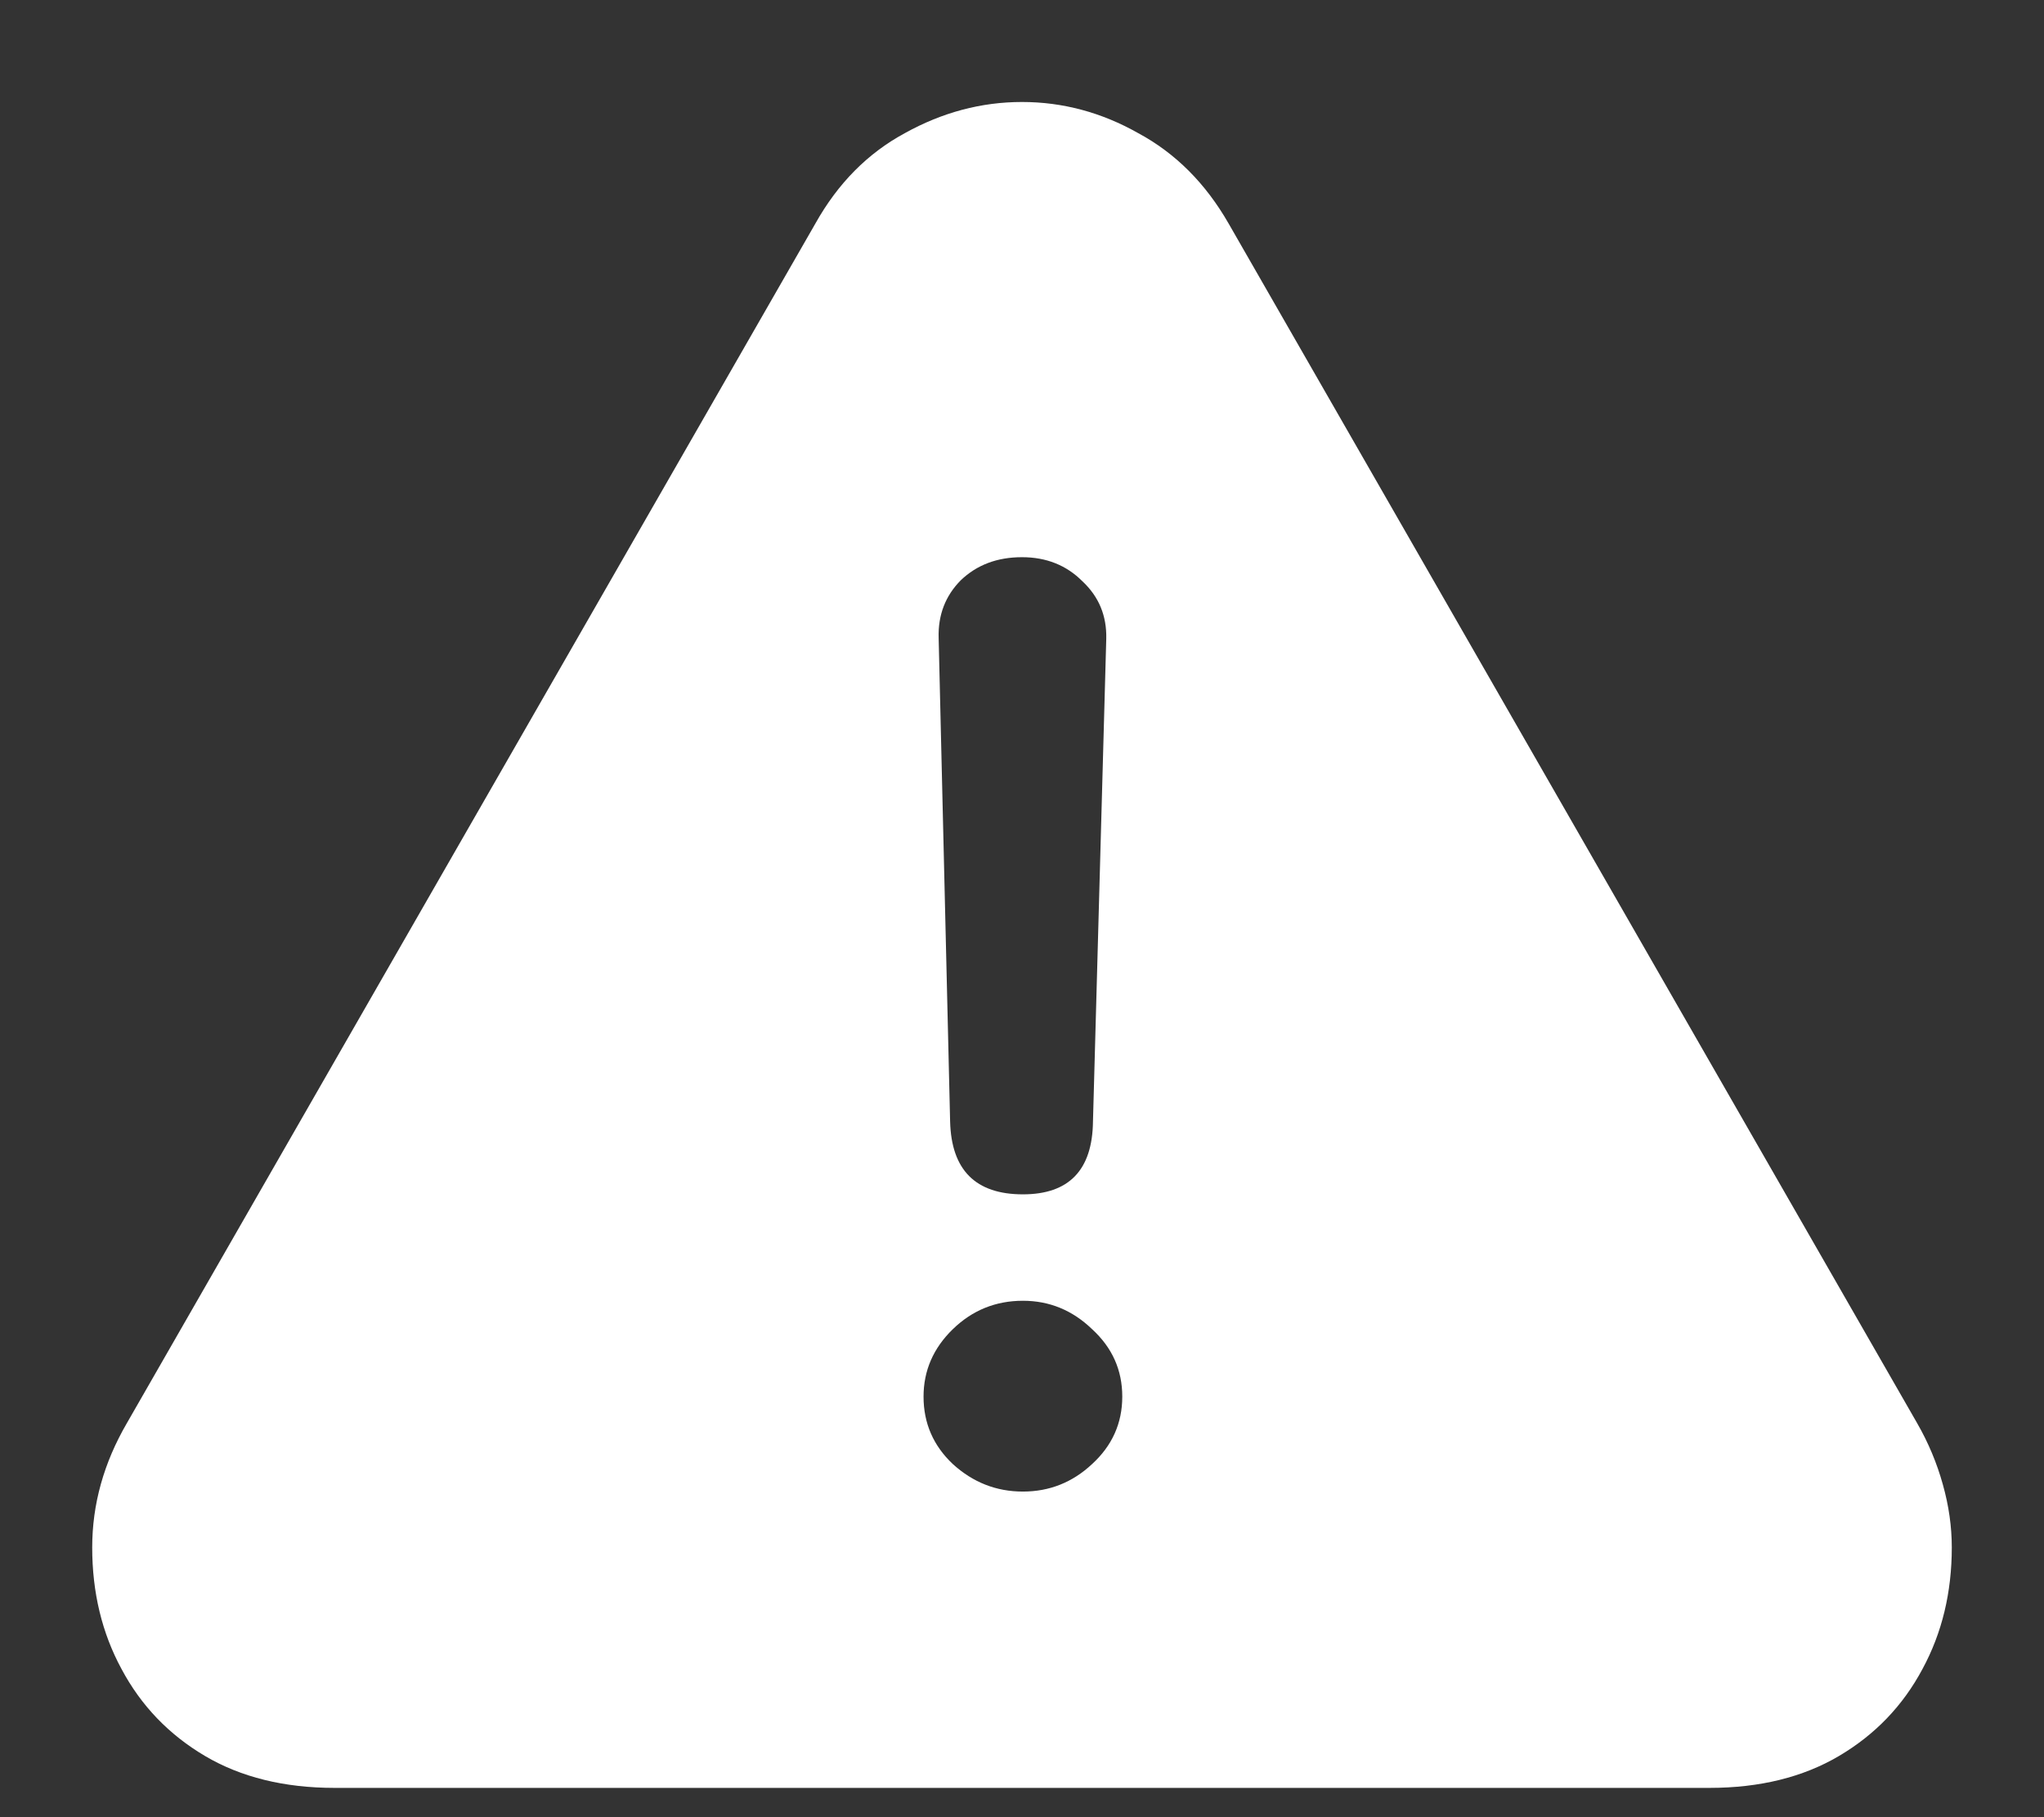 <svg width="18" height="16" viewBox="0 0 18 16" fill="none" xmlns="http://www.w3.org/2000/svg">
<rect x="0" y="0" width="18" height="16" fill="#333333" stroke="none"/>
<path d="M2.945 15.742H15.055C15.497 15.742 15.878 15.648 16.195 15.461C16.513 15.273 16.758 15.018 16.93 14.695C17.102 14.378 17.188 14.021 17.188 13.625C17.188 13.443 17.162 13.258 17.109 13.07C17.057 12.883 16.982 12.703 16.883 12.531L10.82 1.969C10.617 1.615 10.352 1.349 10.023 1.172C9.701 0.99 9.359 0.898 9 0.898C8.641 0.898 8.297 0.99 7.969 1.172C7.641 1.349 7.378 1.615 7.18 1.969L1.117 12.531C0.914 12.88 0.812 13.245 0.812 13.625C0.812 14.021 0.898 14.378 1.07 14.695C1.242 15.018 1.487 15.273 1.805 15.461C2.122 15.648 2.503 15.742 2.945 15.742ZM9.008 10.516C8.591 10.516 8.378 10.302 8.367 9.875L8.266 5.617C8.26 5.414 8.326 5.245 8.461 5.109C8.602 4.974 8.781 4.906 9 4.906C9.214 4.906 9.391 4.977 9.531 5.117C9.677 5.253 9.747 5.422 9.742 5.625L9.625 9.875C9.62 10.302 9.414 10.516 9.008 10.516ZM9.008 13.133C8.773 13.133 8.568 13.052 8.391 12.891C8.219 12.729 8.133 12.531 8.133 12.297C8.133 12.068 8.219 11.87 8.391 11.703C8.562 11.537 8.768 11.453 9.008 11.453C9.242 11.453 9.445 11.537 9.617 11.703C9.794 11.865 9.883 12.062 9.883 12.297C9.883 12.531 9.794 12.729 9.617 12.891C9.445 13.052 9.242 13.133 9.008 13.133Z" fill="white"/>
</svg>
